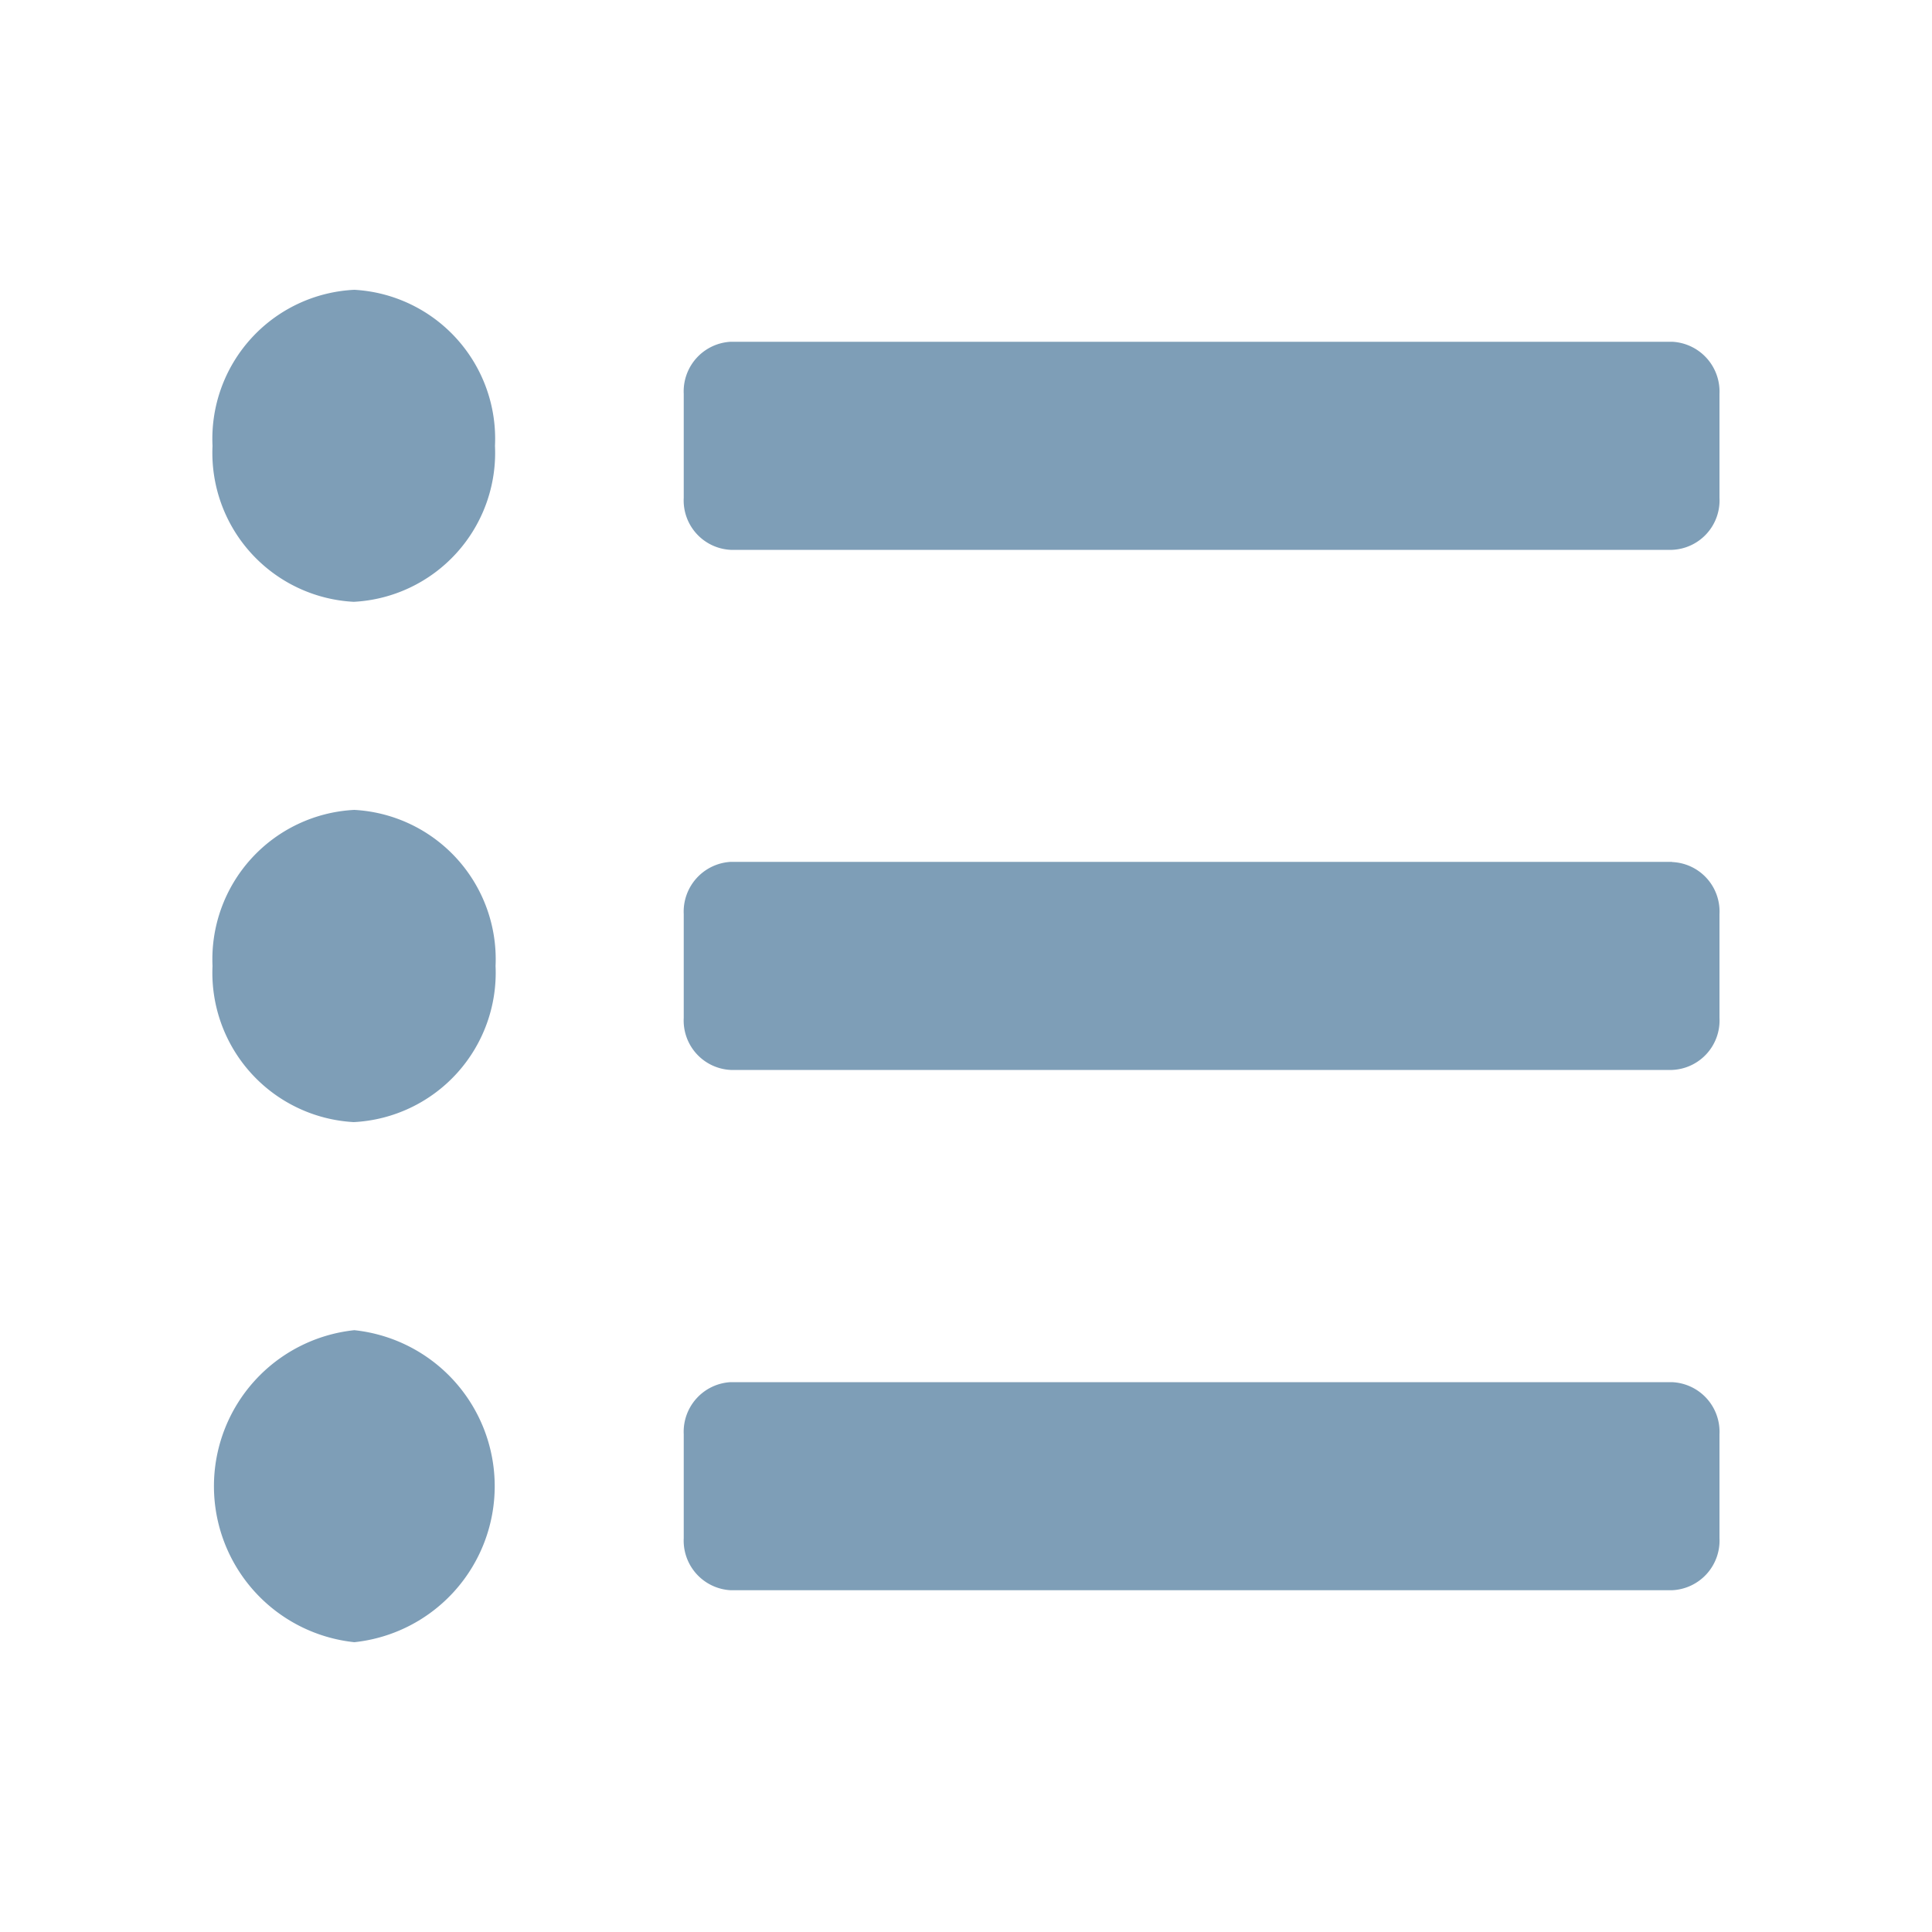 <svg id="Layer_1" data-name="Layer 1" xmlns="http://www.w3.org/2000/svg" viewBox="0 0 100 100"><defs><style>.cls-1{fill:none;}.cls-2{fill:#7e9eb7;}</style></defs><g id="Group_29014" data-name="Group 29014"><g id="icn_notification" data-name="icn notification"><rect id="Rectangle_6874" data-name="Rectangle 6874" class="cls-1" x="2.5" y="2.5" width="95" height="95"/><path id="Icon_awesome-list-ul" data-name="Icon awesome-list-ul" class="cls-2" d="M18.34,15A7.72,7.72,0,0,0,11,23.08a7.72,7.72,0,0,0,7.31,8.07,7.72,7.72,0,0,0,7.31-8.07A7.72,7.72,0,0,0,18.34,15Zm0,26.92A7.74,7.74,0,0,0,11,50a7.74,7.74,0,0,0,7.31,8.08A7.74,7.74,0,0,0,25.65,50,7.74,7.74,0,0,0,18.34,41.92Zm0,26.93a8.12,8.12,0,0,0,0,16.15,8.12,8.12,0,0,0,0-16.15Zm68.19,2.69H37.82a2.57,2.57,0,0,0-2.43,2.69v5.39a2.57,2.57,0,0,0,2.43,2.69H86.54A2.57,2.57,0,0,0,89,79.62V74.23A2.57,2.57,0,0,0,86.53,71.54Zm0-53.85H37.82a2.57,2.57,0,0,0-2.43,2.69v5.39a2.56,2.56,0,0,0,2.43,2.69H86.54A2.56,2.56,0,0,0,89,25.77V20.38a2.58,2.58,0,0,0-2.44-2.69Zm0,26.92H37.82a2.58,2.58,0,0,0-2.43,2.7v5.38a2.56,2.56,0,0,0,2.43,2.69H86.54A2.56,2.56,0,0,0,89,52.69V47.31a2.56,2.56,0,0,0-2.44-2.69Z"/></g></g></svg>